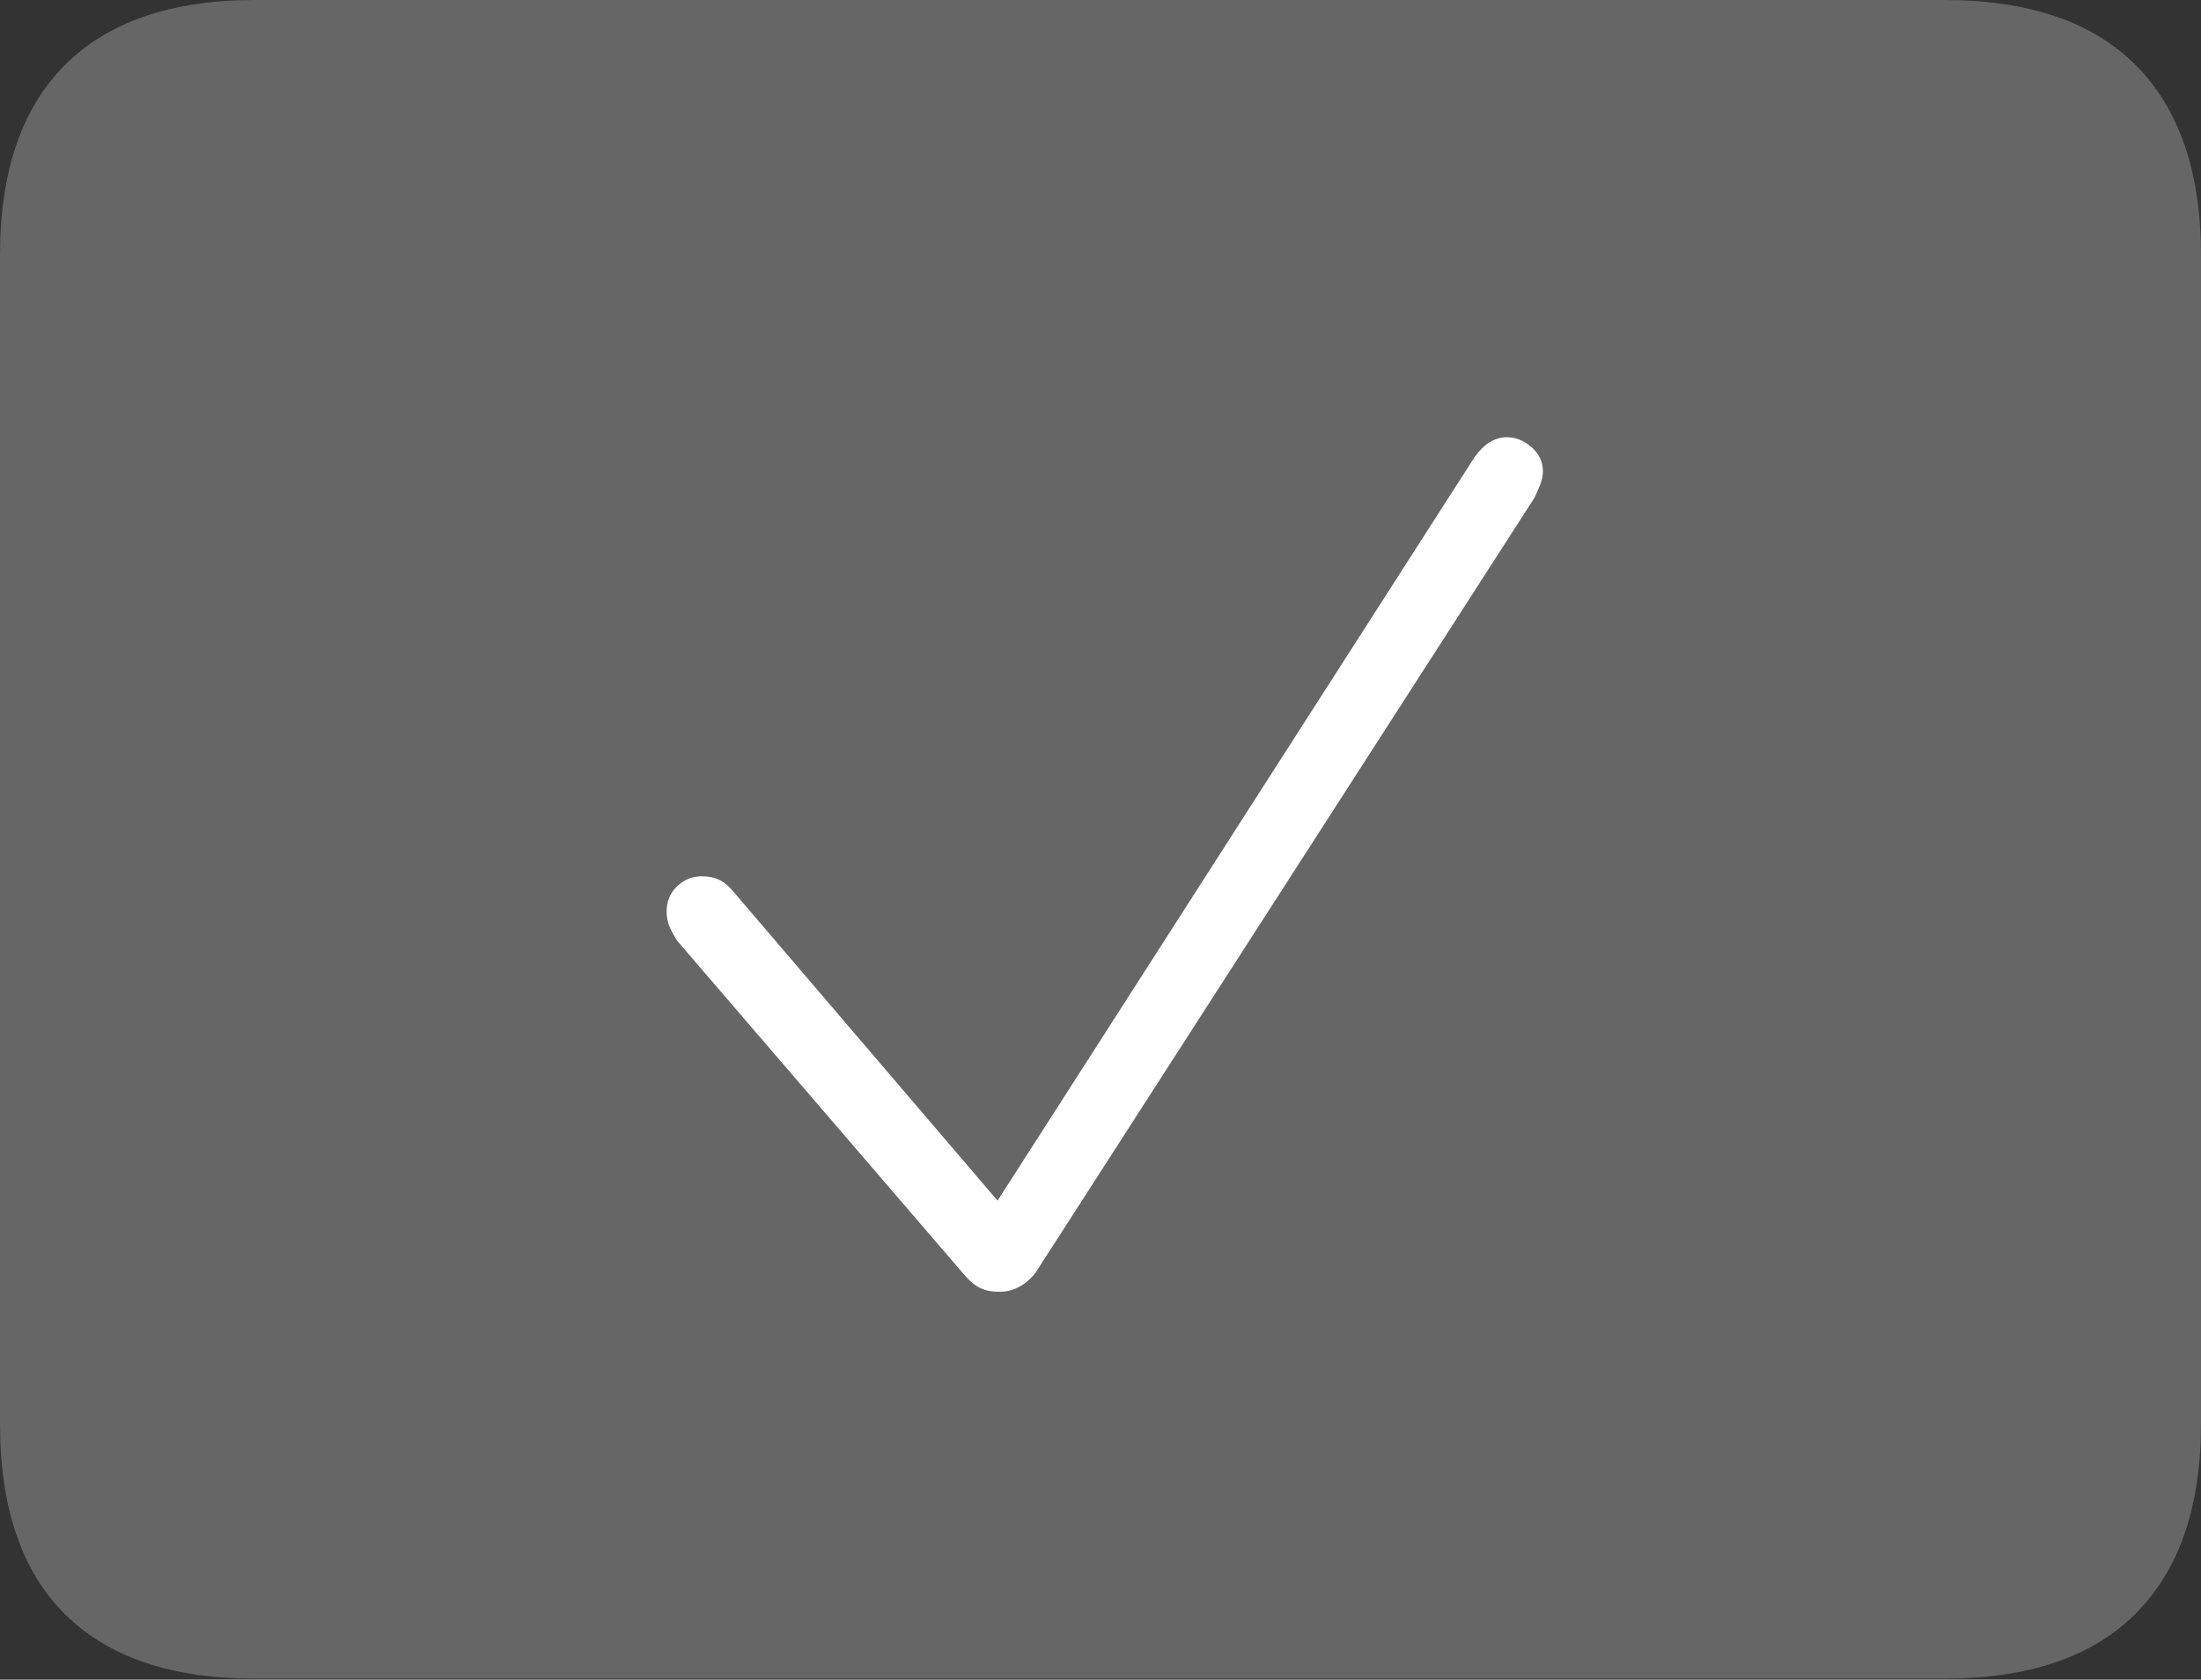 <?xml version="1.0" encoding="UTF-8"?>
<!--Generator: Apple Native CoreSVG 175-->
<!DOCTYPE svg
PUBLIC "-//W3C//DTD SVG 1.1//EN"
       "http://www.w3.org/Graphics/SVG/1.1/DTD/svg11.dtd">
<svg version="1.1" xmlns="http://www.w3.org/2000/svg" xmlns:xlink="http://www.w3.org/1999/xlink" width="22.666" height="17.295">
 <rect width="100%" height="100%" fill="#333333" stroke="none"/>
 <g>
  <rect height="17.295" opacity="0" width="22.666" x="0" y="0"/>
  <path d="M2.627 17.285L20.02 17.285Q21.328 17.285 21.997 16.611Q22.666 15.938 22.666 14.658L22.666 2.627Q22.666 1.348 21.997 0.674Q21.328 0 20.02 0L2.627 0Q1.338 0 0.669 0.669Q0 1.338 0 2.627L0 14.658Q0 15.957 0.669 16.621Q1.338 17.285 2.627 17.285Z" fill="rgba(255,255,255,0.25)"/>
  <path d="M10.293 13.301Q10.166 13.301 10.083 13.257Q10 13.213 9.912 13.105L6.982 9.697Q6.934 9.629 6.899 9.551Q6.865 9.473 6.865 9.385Q6.865 9.229 6.973 9.126Q7.08 9.023 7.227 9.023Q7.334 9.023 7.412 9.062Q7.49 9.102 7.568 9.199L10.273 12.363L15.185 4.707Q15.332 4.502 15.518 4.502Q15.654 4.502 15.771 4.604Q15.889 4.707 15.889 4.854Q15.889 4.922 15.859 4.995Q15.83 5.068 15.801 5.127L10.664 13.105Q10.586 13.203 10.493 13.252Q10.4 13.301 10.293 13.301Z" fill="#ffffff"/>
 </g>
</svg>
